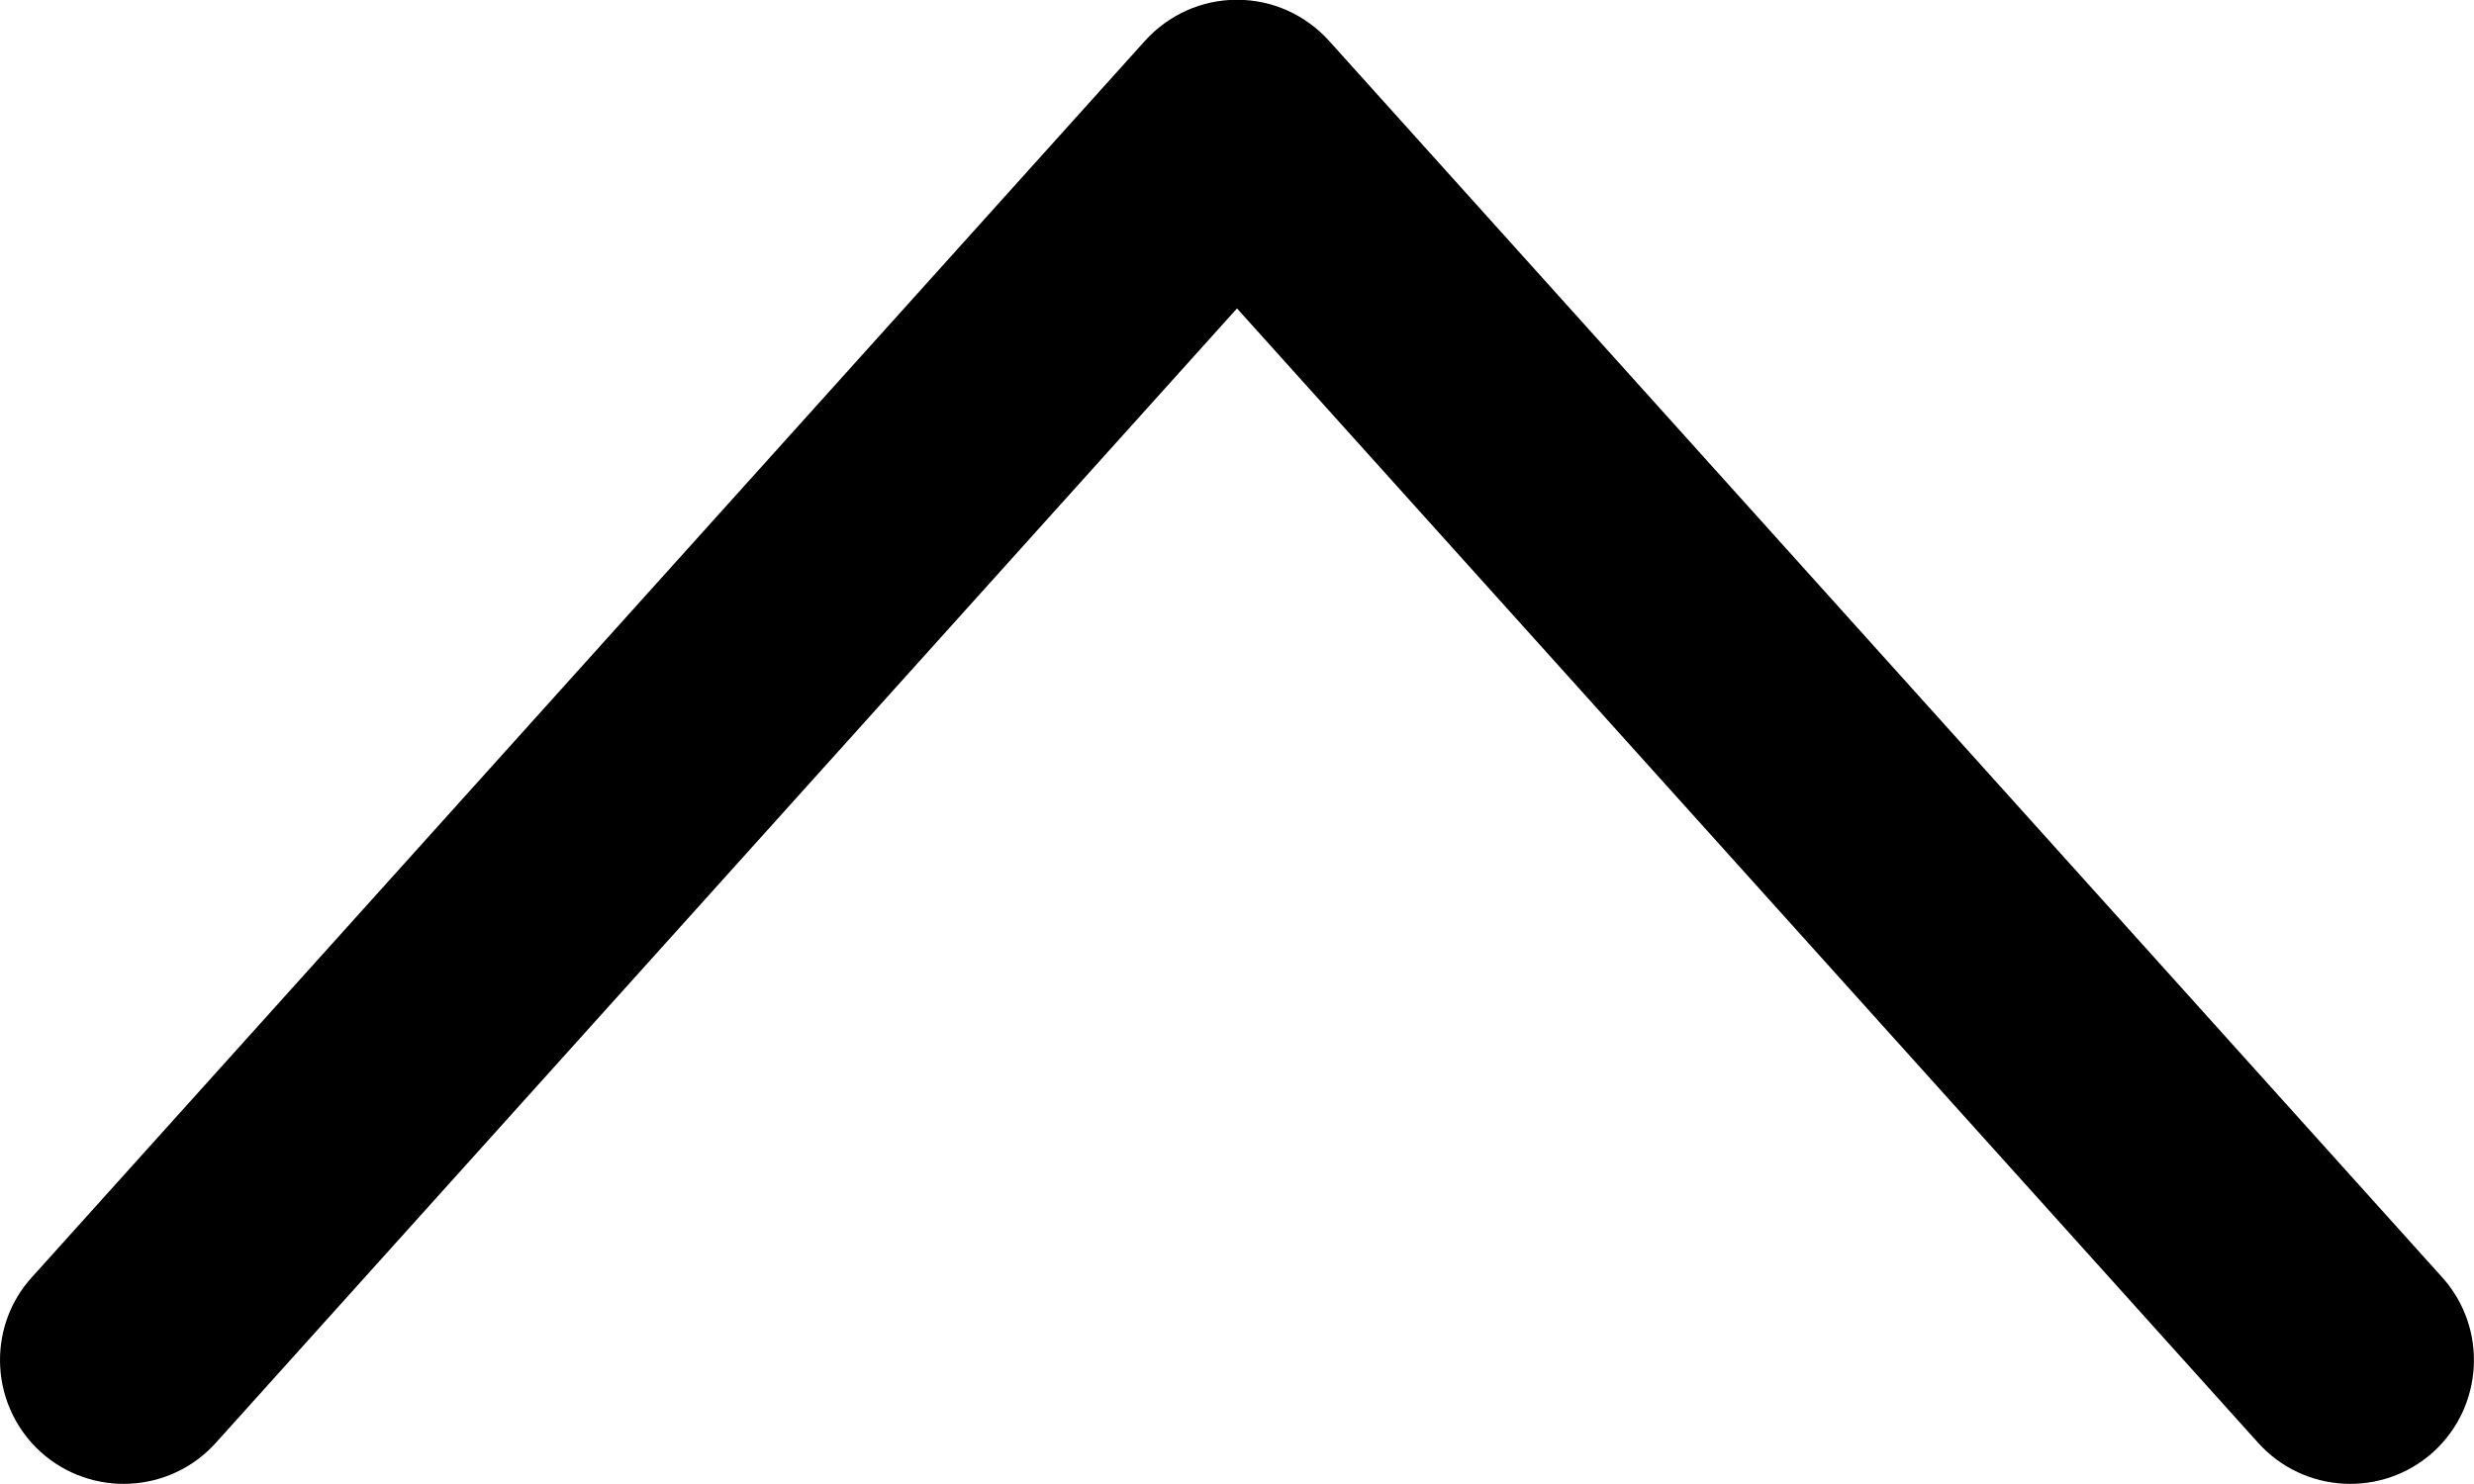 <svg width="10px" height="6px" viewBox="0 0 10 6" version="1.1" xmlns="http://www.w3.org/2000/svg" xmlns:xlink="http://www.w3.org/1999/xlink">
    <!-- Generator: Sketch 49.3 (51167) - http://www.bohemiancoding.com/sketch -->
    <desc>Created with Sketch.</desc>
    <defs></defs>
    <g id="Meeting-List" stroke="none" stroke-width="1" fill="none" fill-rule="evenodd">
        <g id="Meeting-List-5.1" transform="translate(-1281, -349)" fill="#000000">
            <g id="Popover" transform="translate(988, 80)">
                <g id="List" transform="translate(12, 162)">
                    <g id="Participants" transform="translate(16, 94)">
                        <g id="header">
                            <g id="navigation/arrow-up_12" transform="translate(264, 10)">
                                <g id="arrow-up_12" transform="translate(1, 3)">
                                    <g id="icon" transform="translate(5, 3) rotate(90) translate(-5, -3) translate(2, -2)">
                                        <path d="M0.501,10 C0.364,10 0.228,9.944 0.129,9.835 C-0.056,9.629 -0.039,9.313 0.166,9.128 L4.753,5 L0.166,0.872 C-0.039,0.687 -0.056,0.371 0.129,0.165 C0.314,-0.039 0.63,-0.056 0.835,0.128 L5.835,4.628 C5.941,4.724 6.001,4.858 6.001,5 C6.001,5.142 5.941,5.276 5.835,5.372 L0.835,9.872 C0.74,9.958 0.62,10 0.501,10" id="fill" transform="translate(3, 5) scale(-1, 1) translate(-3, -5) "></path>
                                    </g>
                                </g>
                            </g>
                        </g>
                    </g>
                </g>
            </g>
        </g>
    </g>
</svg>